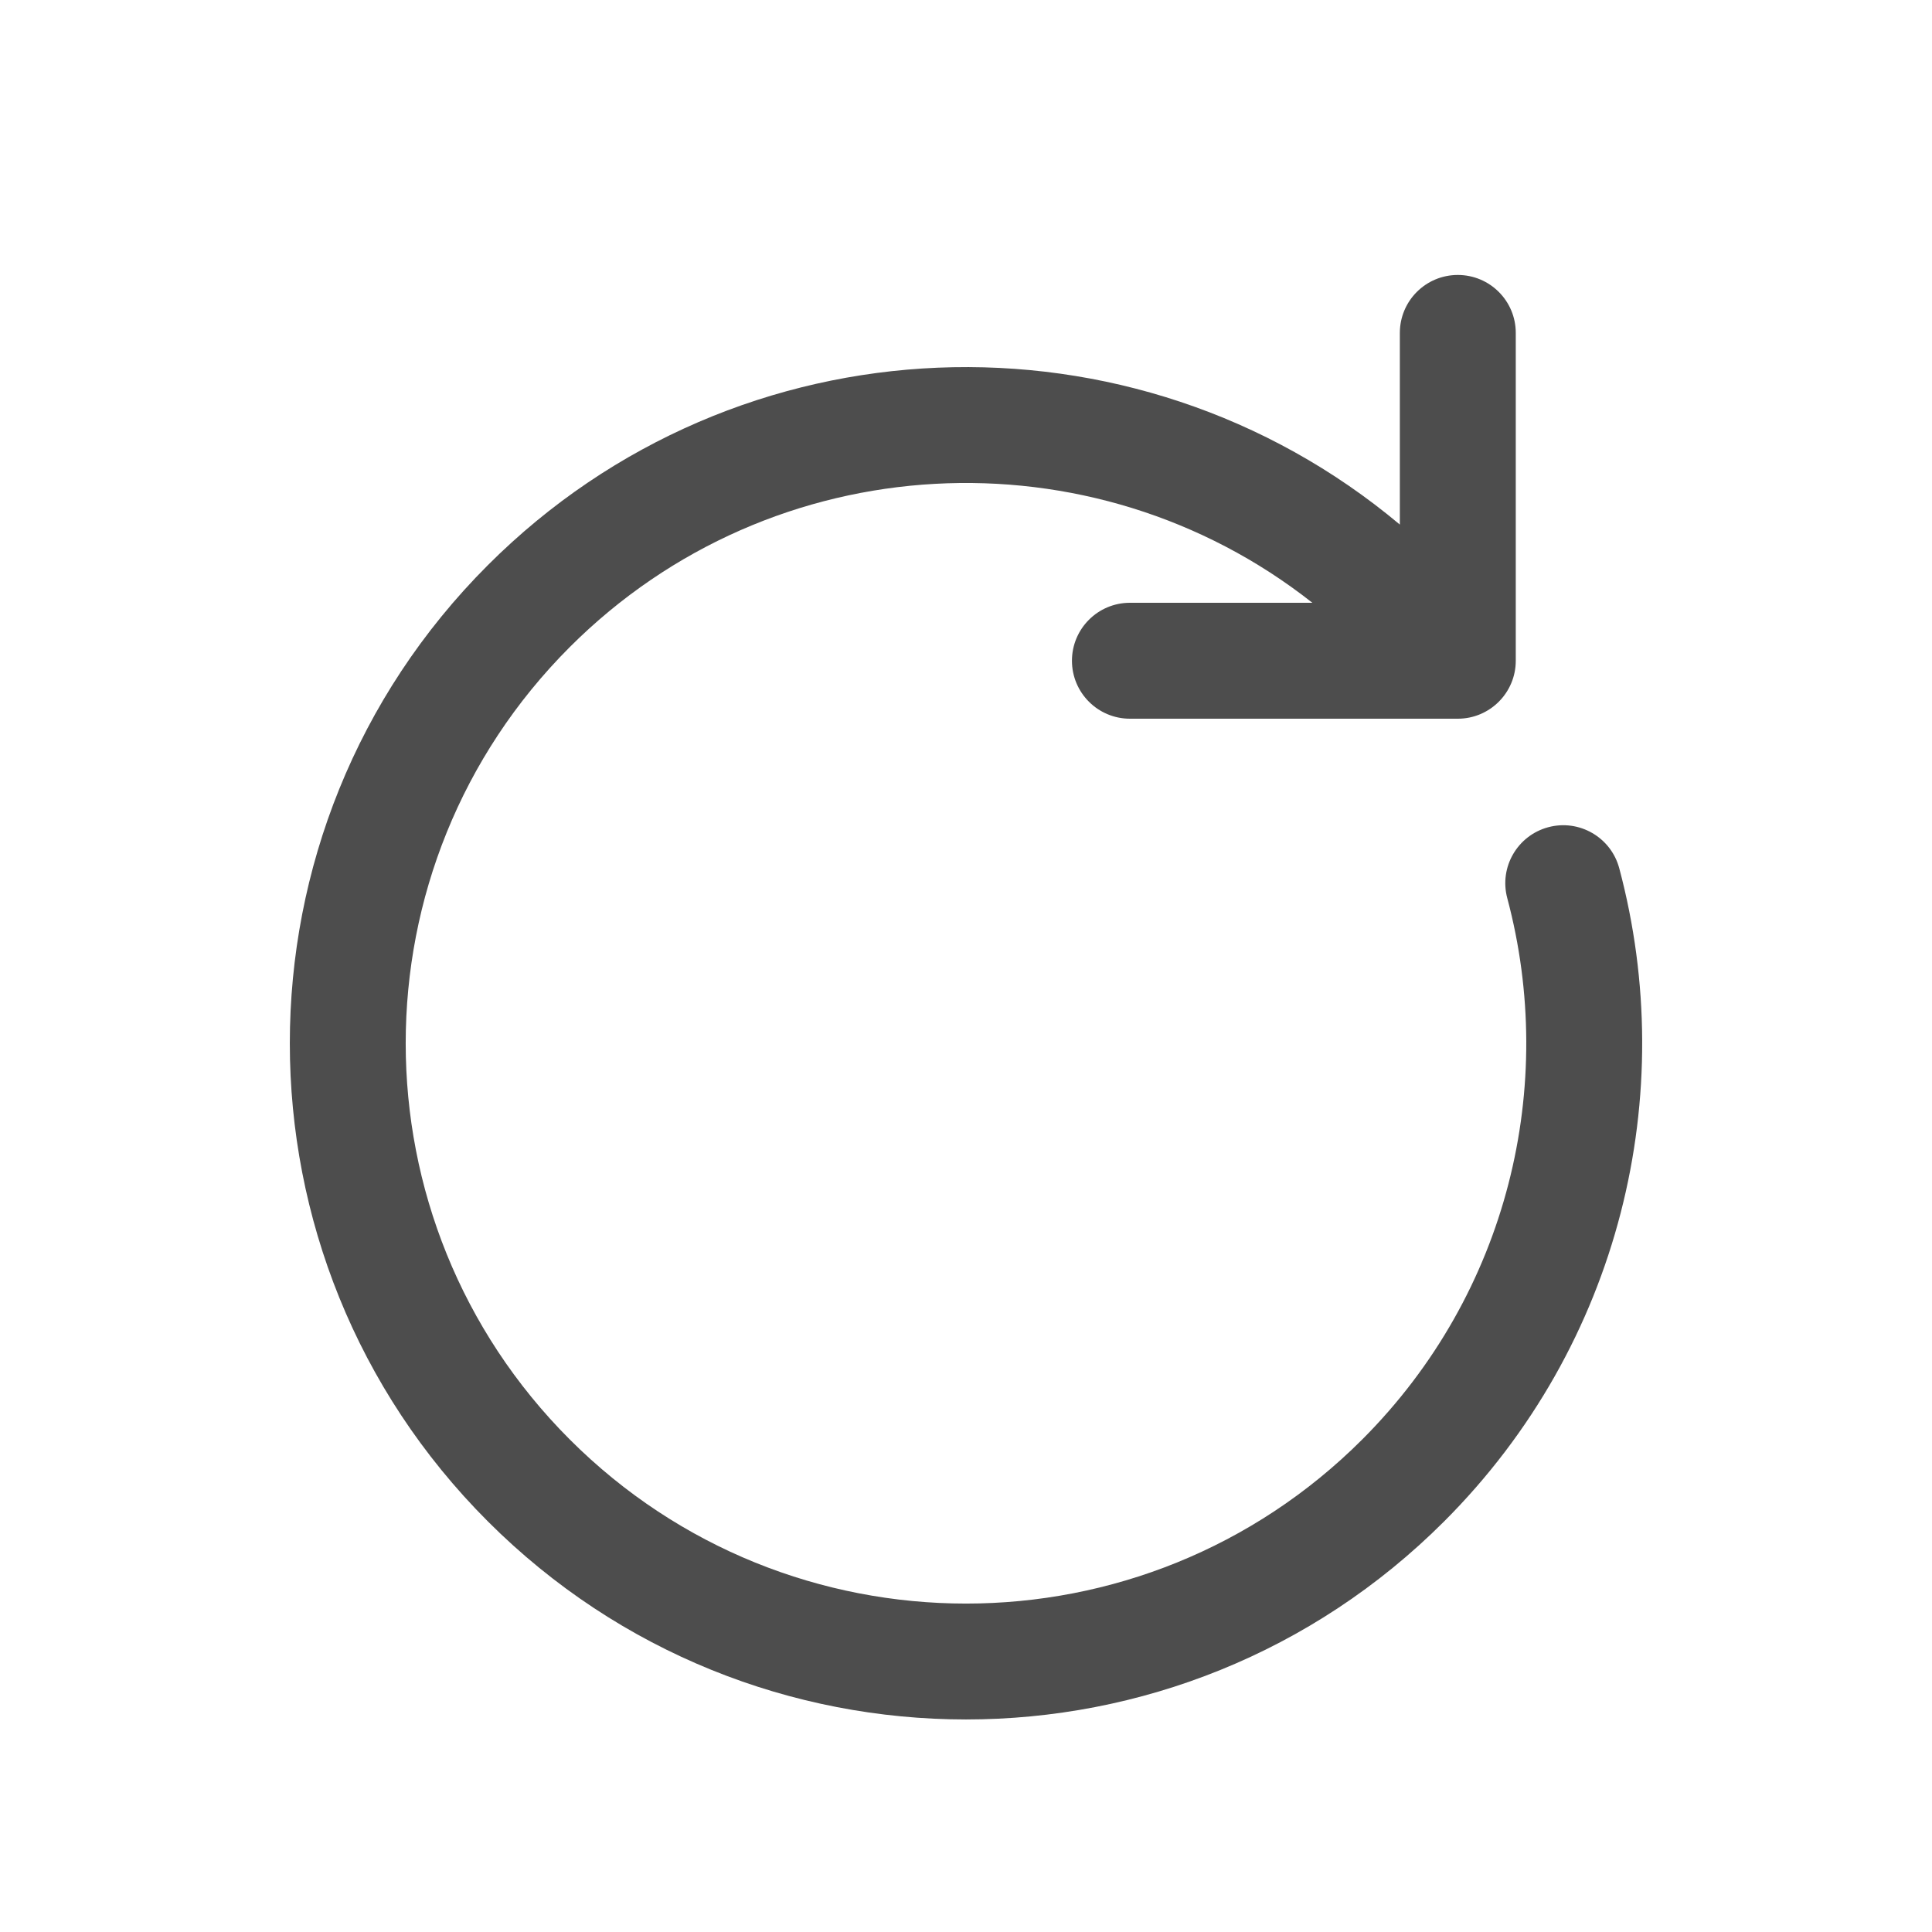 <svg width="24" height="24" viewBox="0 0 24 25" fill="none" xmlns="http://www.w3.org/2000/svg">
<path fill-rule="evenodd" clip-rule="evenodd" d="M18.364 3.558C18.778 3.558 19.114 3.893 19.114 4.308V8.55C19.114 8.964 18.778 9.3 18.364 9.3H14.121C13.707 9.3 13.371 8.964 13.371 8.55C13.371 8.136 13.707 7.8 14.121 7.8H16.482C13.636 5.557 9.499 5.748 6.873 8.373C4.042 11.205 4.042 15.795 6.873 18.627C9.705 21.458 14.295 21.458 17.127 18.627C19.023 16.73 19.65 14.043 19.004 11.622C18.897 11.222 19.135 10.811 19.535 10.704C19.935 10.597 20.346 10.835 20.453 11.235C21.232 14.152 20.478 17.396 18.187 19.687C14.77 23.104 9.23 23.104 5.813 19.687C2.396 16.27 2.396 10.73 5.813 7.313C9.045 4.081 14.176 3.906 17.614 6.788V4.308C17.614 3.893 17.95 3.558 18.364 3.558Z" fill="#4D4D4D"/>
</svg>
